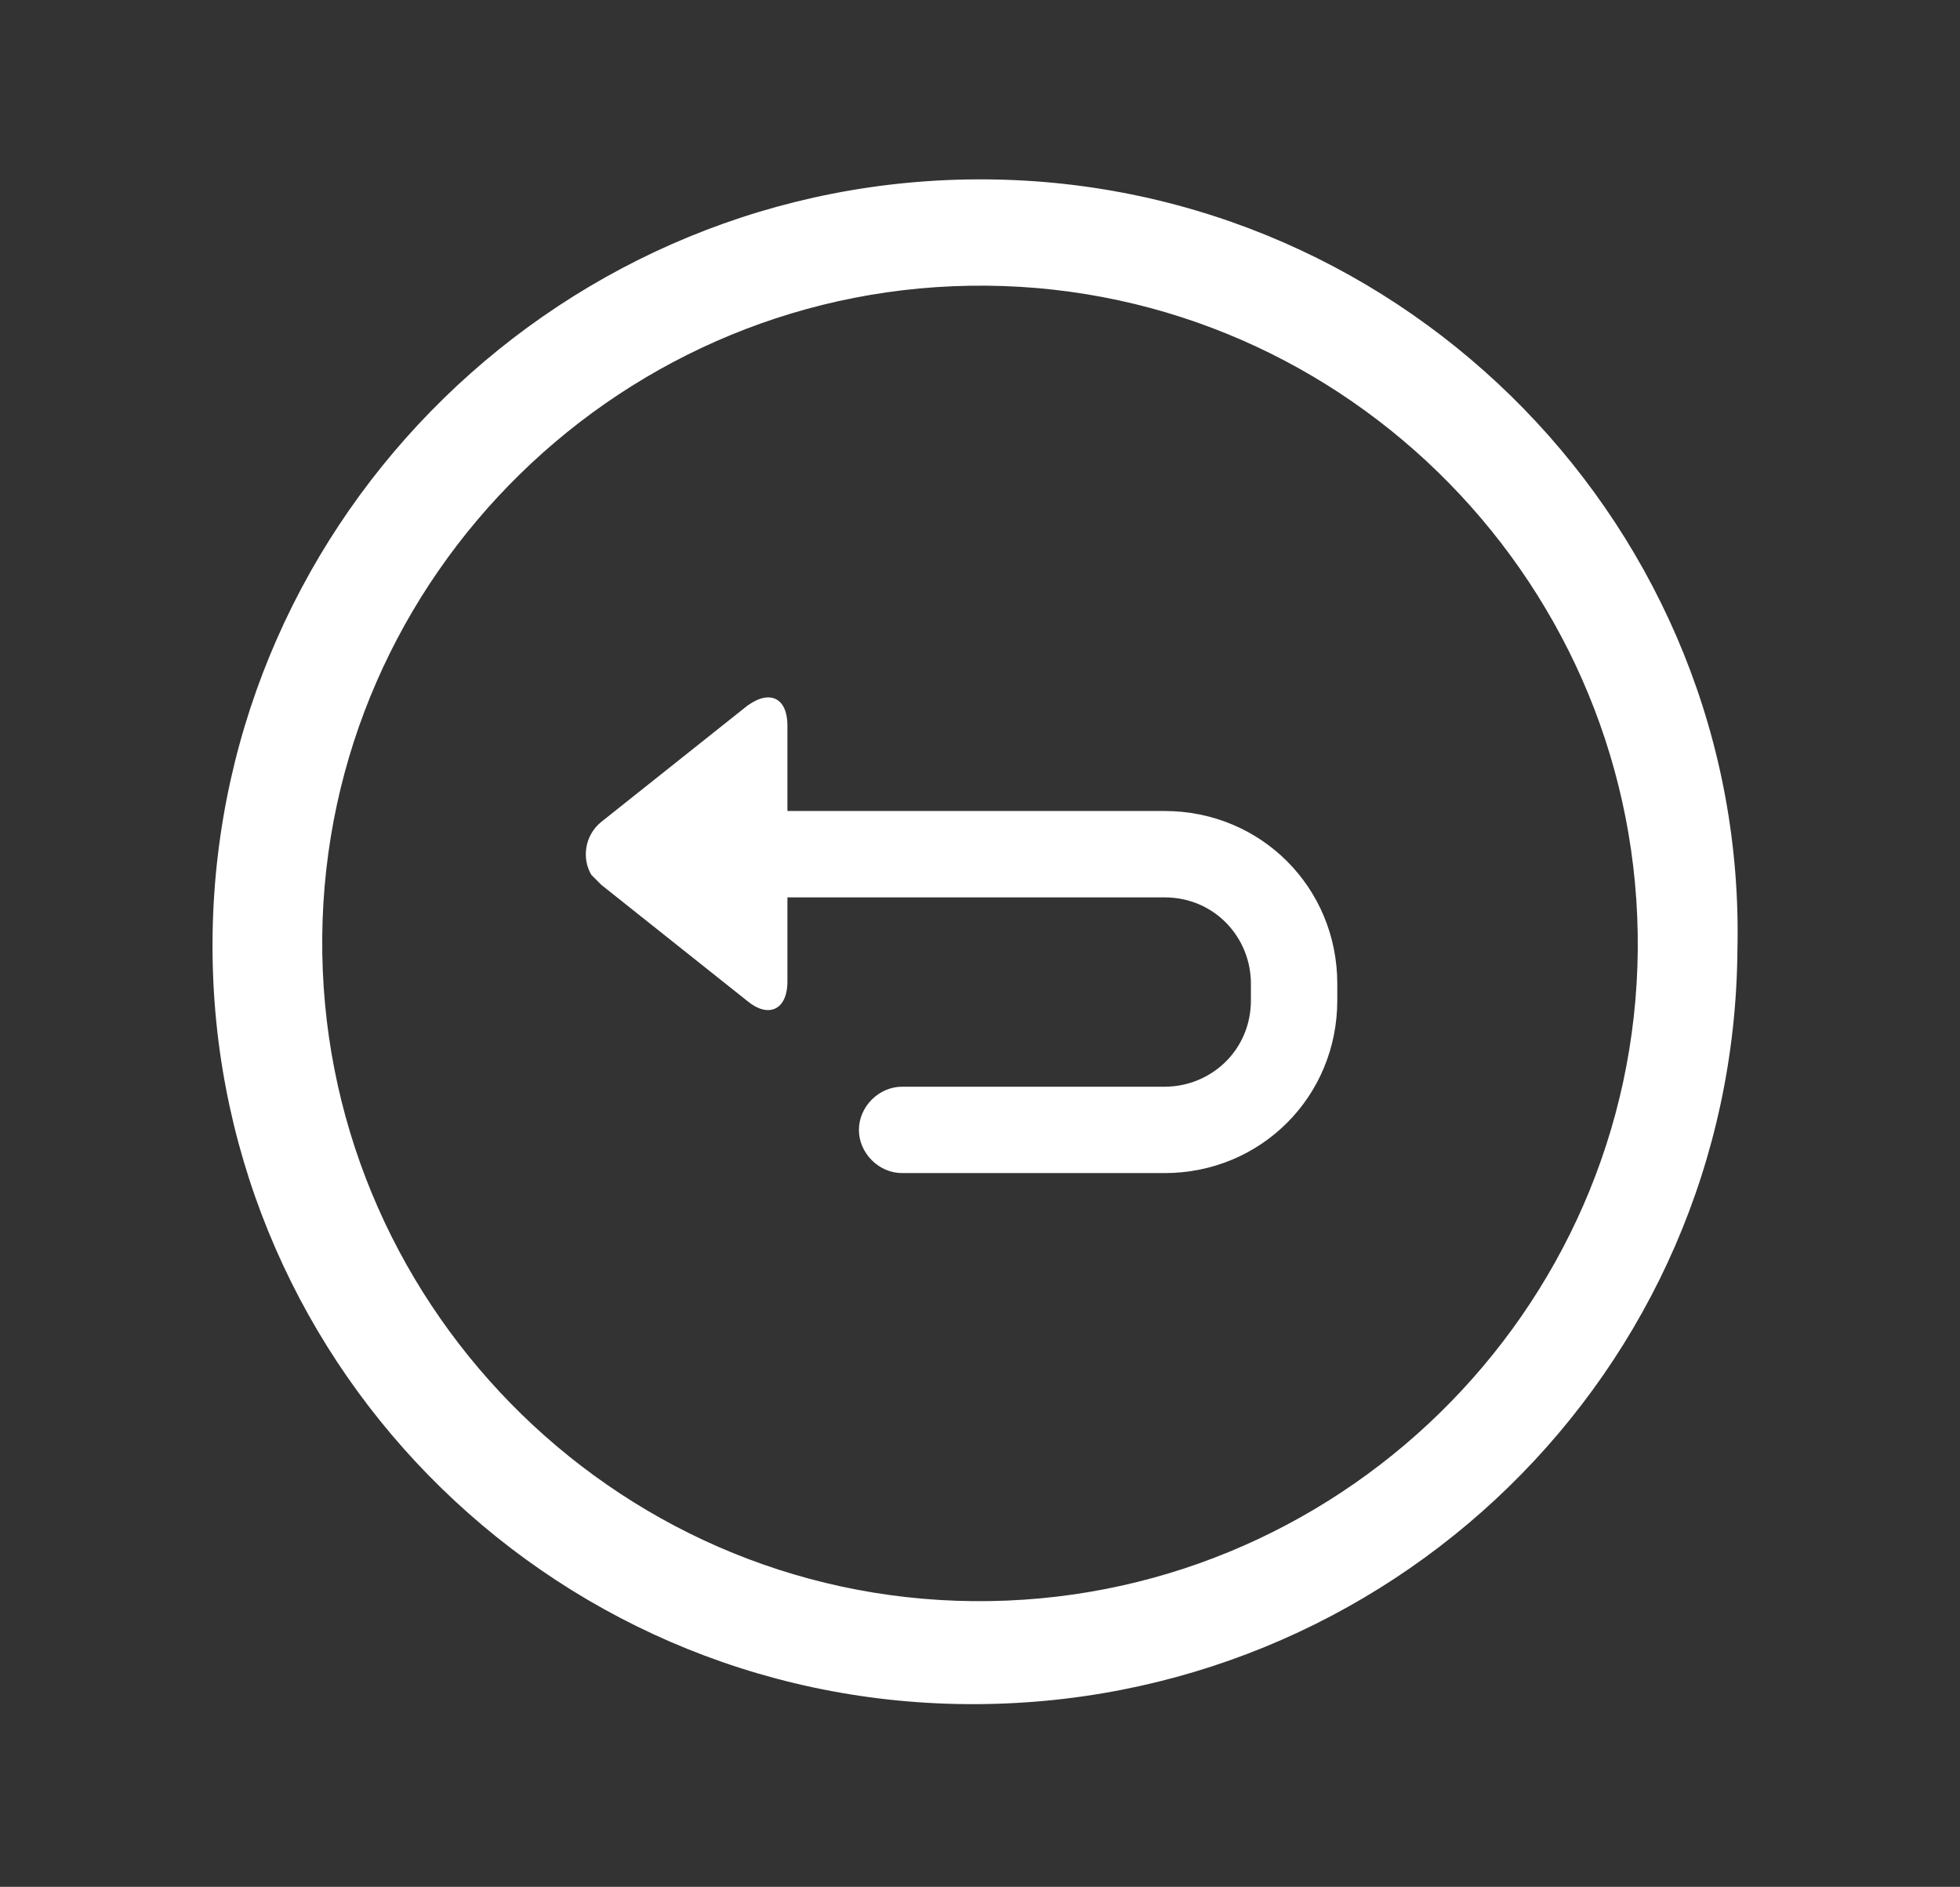 <?xml version="1.0" encoding="utf-8"?>
<!-- Generator: Adobe Illustrator 23.0.3, SVG Export Plug-In . SVG Version: 6.00 Build 0)  -->
<svg version="1.1" id="Calque_1" xmlns="http://www.w3.org/2000/svg" xmlns:xlink="http://www.w3.org/1999/xlink" x="0px" y="0px"
	 viewBox="0 0 59 56.8" style="enable-background:new 0 0 59 56.8;" xml:space="preserve">
<rect x="0" y="0" width="59" height="56.8" fill="#333333" stroke="none"/>
<style type="text/css">
	.st0{fill:#0371B9;}
	.st1{fill:#FFFFFF;}
</style>
<title>refresh</title>
<path class="st0" d="M-54.6,9.6c-0.1,0-0.1,0.1-0.2,0.1c-0.1,0.1-0.2,0.1-0.3,0.2"/>
<path class="st0" d="M-54.1,9.3c-0.3,0.2-0.6,0.4-0.9,0.6c0.2-0.1,0.3-0.2,0.4-0.3C-54.4,9.5-54.3,9.4-54.1,9.3z"/>
<path class="st0" d="M-52.9,8.6c-0.3,0.2-0.6,0.3-0.9,0.5c0.1-0.1,0.2-0.2,0.4-0.2C-53.2,8.8-53,8.7-52.9,8.6z"/>
<path class="st0" d="M-59.6,14.1c-0.5,0.6-1,1.3-1.5,2C-60.6,15.4-60.1,14.7-59.6,14.1z"/>
<path class="st0" d="M-55.6,10.3c-0.4,0.3-0.8,0.6-1.1,0.9l0.1-0.1C-56.3,10.9-56,10.6-55.6,10.3z"/>
<path class="st0" d="M-58.3,12.6c0.3-0.3,0.5-0.5,0.8-0.8c-0.4,0.4-0.8,0.7-1.2,1.2C-58.5,12.9-58.4,12.8-58.3,12.6z"/>
<path class="st0" d="M-57.5,11.8C-57.5,11.8-57.5,11.9-57.5,11.8c0.2-0.2,0.4-0.4,0.7-0.6C-57,11.4-57.2,11.6-57.5,11.8z"/>
<path class="st0" d="M-54.7,9.7c0.2-0.1,0.4-0.3,0.6-0.4c-0.3,0.2-0.6,0.4-0.9,0.6C-54.9,9.8-54.8,9.8-54.7,9.7z"/>
<path class="st0" d="M-52.7,8.5l-0.1,0.1c-0.3,0.2-0.6,0.3-0.9,0.5c0.1-0.1,0.2-0.2,0.4-0.2C-53.2,8.7-53,8.6-52.7,8.5z"/>
<path class="st1" d="M29.7,5.4C17,5.3,6.6,15.5,6.4,28.1c-0.2,12.7,10,23.1,22.7,23.2c12.7,0.1,23.1-10,23.2-22.7
	C52.6,16,42.4,5.5,29.7,5.4z M29.3,48.2c-10.9-0.1-19.7-9.1-19.6-20s9.1-19.7,20-19.6s19.7,9.1,19.6,20S40.2,48.3,29.3,48.2z"/>
<g id="Groupe_159_11_" transform="translate(273.403 310.339)">
	<g id="Groupe_157_11_" transform="translate(5.052 3.875)">
		<g id="Groupe_156-2_11_">
			<path id="Tracé_4124_11_" class="st1" d="M-243.4-278.9h-7.9c-0.7,0-1.3-0.6-1.3-1.3c0-0.7,0.6-1.3,1.3-1.3h7.9
				c1.4,0,2.6-1.1,2.6-2.6v-0.5c0-1.4-1.1-2.6-2.6-2.6H-255c-0.7,0-1.3-0.6-1.3-1.3c0-0.7,0.6-1.3,1.3-1.3c0,0,0,0,0,0h11.6
				c2.9,0,5.2,2.3,5.2,5.2v0.5C-238.2-281.2-240.5-278.9-243.4-278.9z"/>
		</g>
	</g>
	<g id="Groupe_158_11_">
		<path id="Tracé_4125_11_" class="st1" d="M-249.7-286v-2.5c0-0.8-0.5-1.1-1.2-0.6l-4.4,3.5c-0.5,0.4-0.6,1.1-0.3,1.6
			c0.1,0.1,0.2,0.2,0.3,0.3l4.4,3.5c0.6,0.5,1.2,0.3,1.2-0.6v-2.3"/>
	</g>
</g>
</svg>
